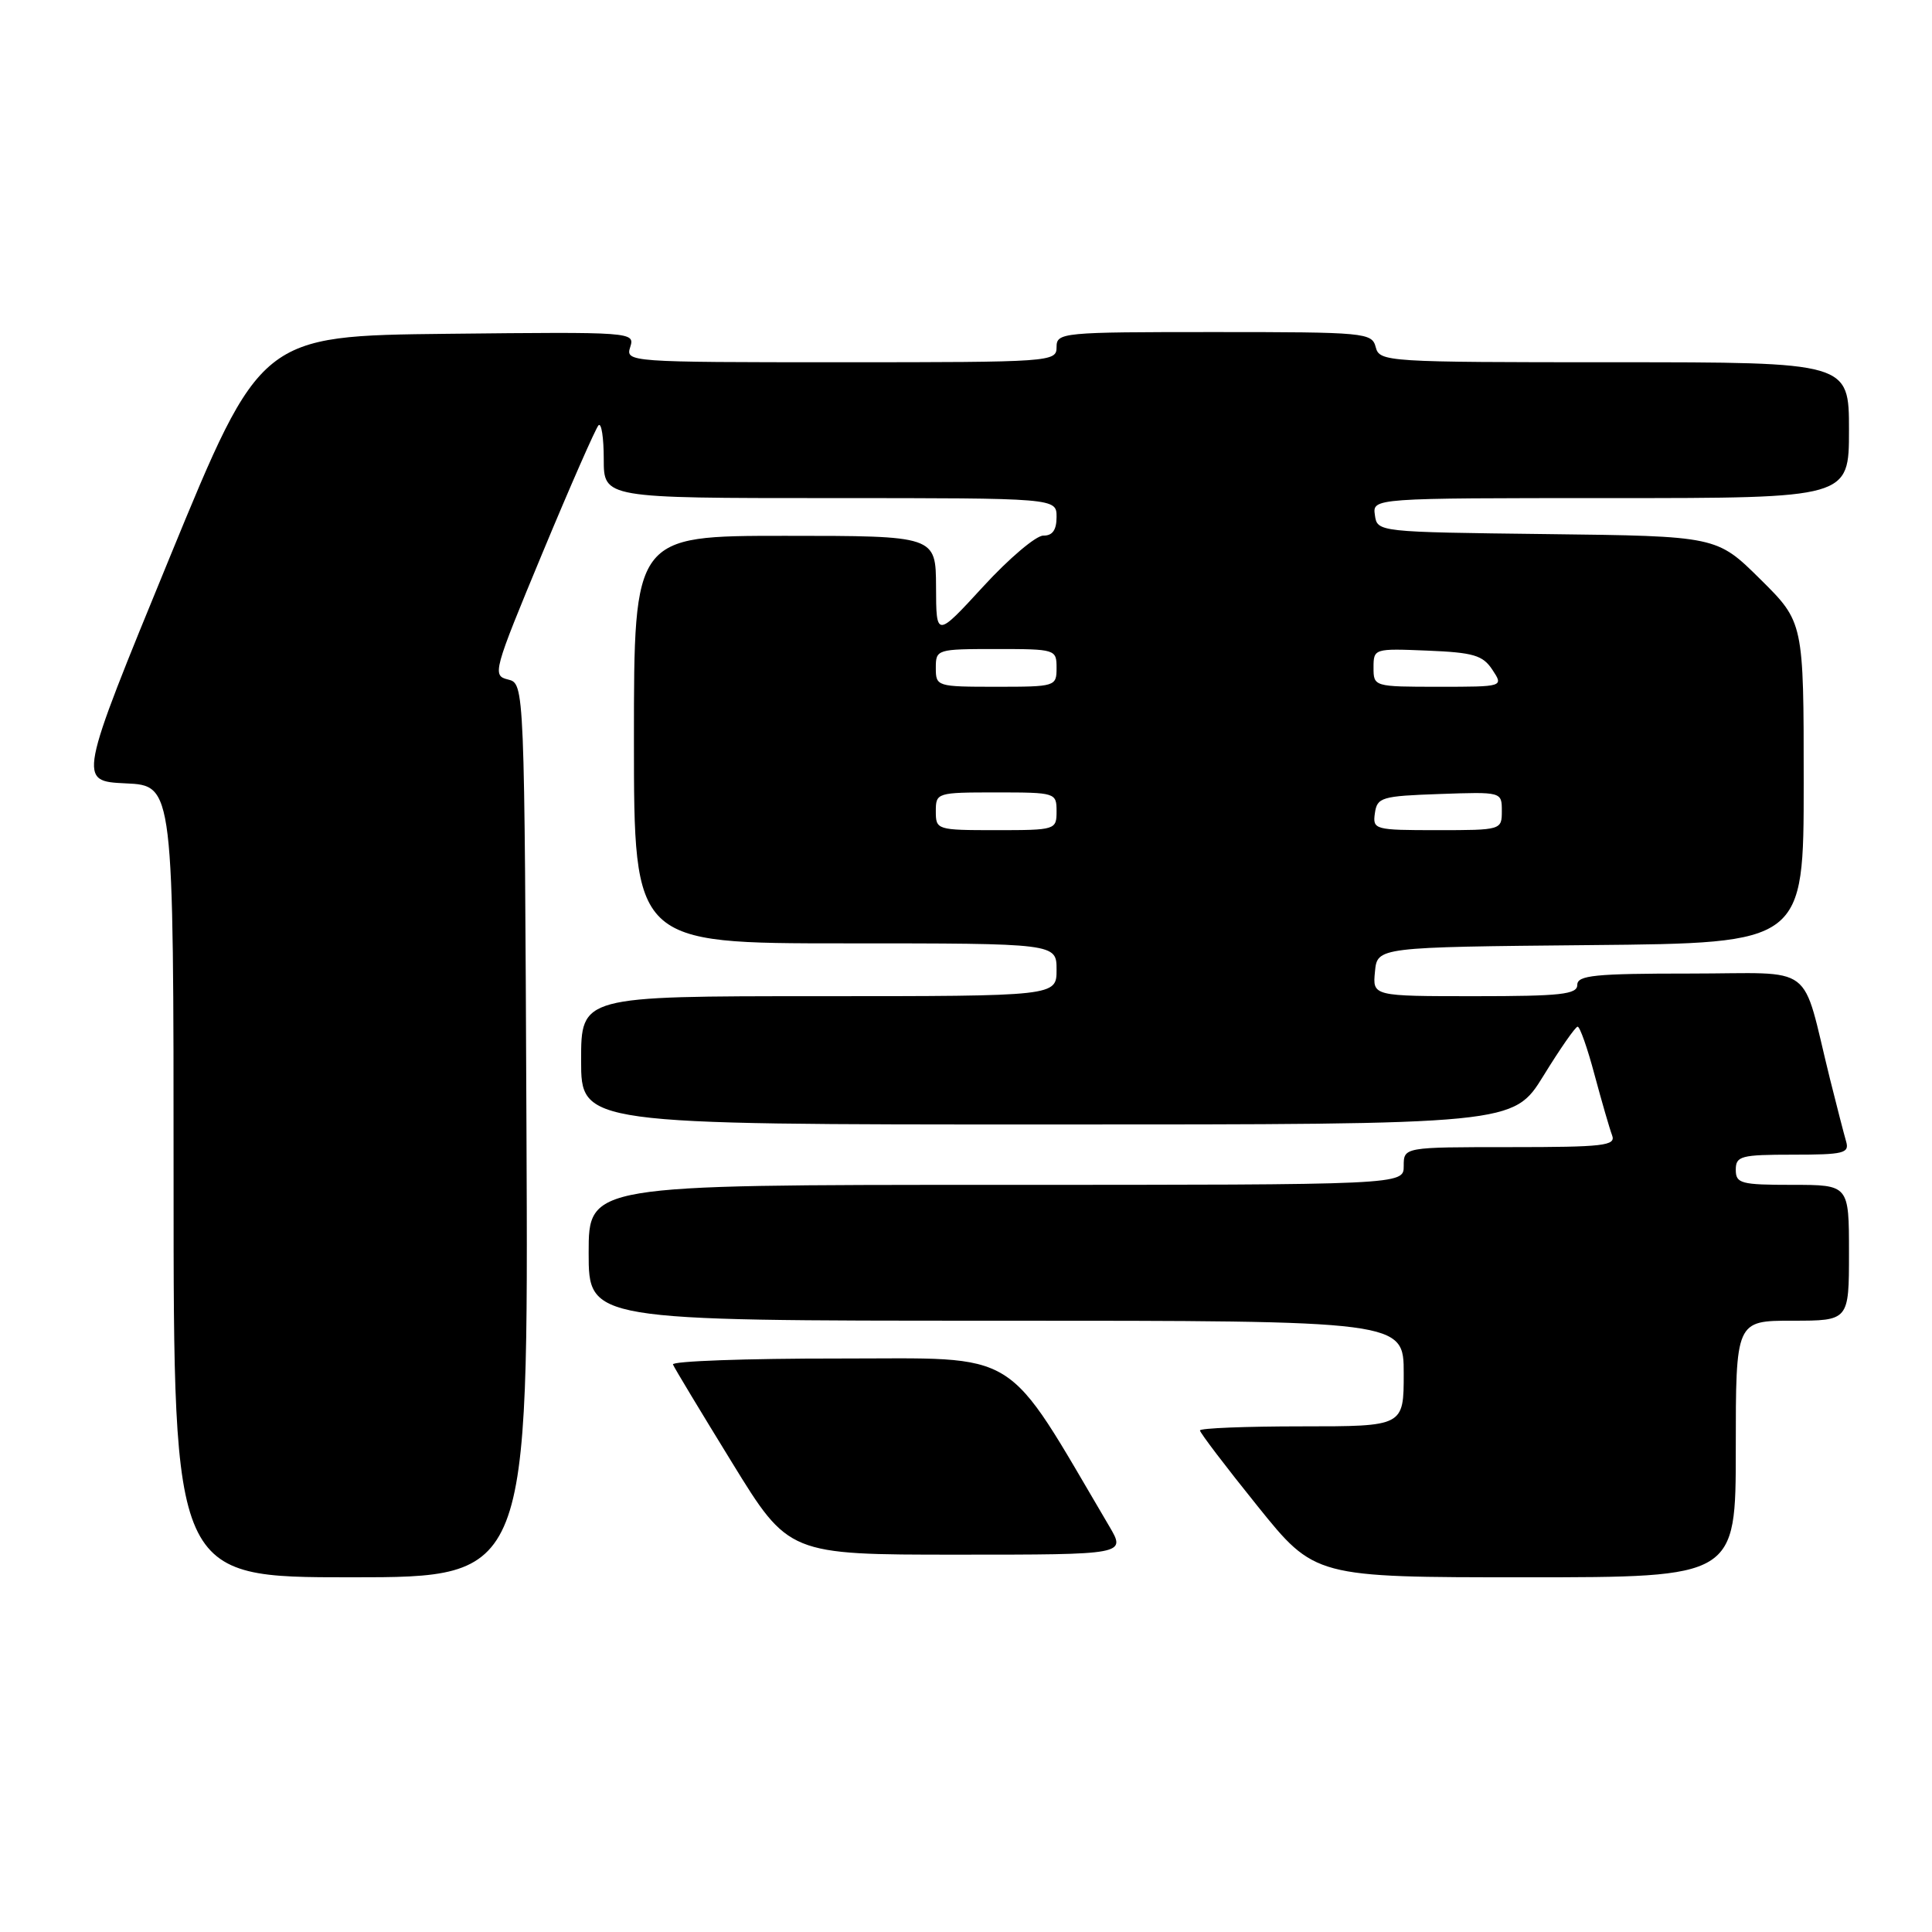 <?xml version="1.0" encoding="UTF-8" standalone="no"?>
<!DOCTYPE svg PUBLIC "-//W3C//DTD SVG 1.1//EN" "http://www.w3.org/Graphics/SVG/1.1/DTD/svg11.dtd" >
<svg xmlns="http://www.w3.org/2000/svg" xmlns:xlink="http://www.w3.org/1999/xlink" version="1.1" viewBox="0 0 256 256">
 <g >
 <path fill="currentColor"
d=" M 69.76 149.79 C 69.50 90.59 69.50 90.59 67.32 90.04 C 65.20 89.52 65.34 89.01 71.88 73.27 C 75.59 64.34 78.94 56.73 79.31 56.35 C 79.69 55.98 80.00 57.99 80.00 60.83 C 80.00 66.00 80.00 66.00 110.00 66.00 C 140.00 66.00 140.00 66.00 140.00 68.50 C 140.00 70.23 139.46 70.99 138.25 70.97 C 137.29 70.95 133.70 73.99 130.28 77.72 C 124.05 84.50 124.05 84.50 124.03 77.75 C 124.00 71.00 124.00 71.00 104.00 71.00 C 84.00 71.00 84.00 71.00 84.00 98.00 C 84.00 125.00 84.00 125.00 112.00 125.00 C 140.00 125.00 140.00 125.00 140.00 128.50 C 140.00 132.00 140.00 132.00 108.50 132.00 C 77.00 132.00 77.00 132.00 77.00 140.50 C 77.00 149.00 77.00 149.00 138.77 149.00 C 200.53 149.00 200.53 149.00 204.52 142.54 C 206.71 138.98 208.74 136.06 209.04 136.04 C 209.34 136.02 210.35 138.89 211.29 142.43 C 212.24 145.96 213.28 149.56 213.61 150.43 C 214.14 151.81 212.52 152.00 200.11 152.00 C 186.00 152.00 186.00 152.00 186.00 154.50 C 186.00 157.00 186.00 157.00 132.00 157.00 C 78.00 157.00 78.00 157.00 78.00 166.00 C 78.00 175.00 78.00 175.00 132.00 175.00 C 186.00 175.00 186.00 175.00 186.00 182.00 C 186.00 189.00 186.00 189.00 172.50 189.00 C 165.07 189.00 159.00 189.24 159.00 189.54 C 159.00 189.84 162.42 194.34 166.61 199.54 C 174.22 209.00 174.22 209.00 202.11 209.00 C 230.00 209.00 230.00 209.00 230.00 192.00 C 230.00 175.00 230.00 175.00 237.50 175.00 C 245.00 175.00 245.00 175.00 245.00 166.00 C 245.00 157.00 245.00 157.00 237.50 157.00 C 230.67 157.00 230.00 156.82 230.00 155.00 C 230.00 153.18 230.67 153.00 237.57 153.00 C 244.30 153.00 245.08 152.81 244.62 151.25 C 244.34 150.29 243.38 146.57 242.49 143.00 C 238.59 127.27 240.87 129.00 223.96 129.00 C 211.33 129.00 209.00 129.23 209.00 130.50 C 209.00 131.76 206.83 132.00 195.44 132.00 C 181.87 132.00 181.87 132.00 182.19 128.75 C 182.50 125.50 182.50 125.50 210.75 125.23 C 239.00 124.97 239.00 124.97 239.00 103.70 C 239.00 82.44 239.00 82.44 233.24 76.74 C 227.48 71.04 227.48 71.04 204.99 70.77 C 182.52 70.50 182.50 70.50 182.18 68.25 C 181.86 66.00 181.86 66.00 213.43 66.00 C 245.00 66.00 245.00 66.00 245.00 57.00 C 245.00 48.00 245.00 48.00 213.91 48.00 C 183.65 48.00 182.80 47.95 182.29 46.00 C 181.79 44.08 180.93 44.00 160.88 44.00 C 140.67 44.00 140.00 44.06 140.00 46.00 C 140.00 47.95 139.33 48.00 111.43 48.00 C 83.24 48.00 82.87 47.97 83.51 45.98 C 84.14 43.99 83.82 43.97 59.34 44.23 C 34.54 44.50 34.54 44.50 22.43 74.00 C 10.32 103.50 10.32 103.50 16.66 103.80 C 23.00 104.09 23.00 104.09 23.00 156.55 C 23.00 209.00 23.00 209.00 46.51 209.00 C 70.02 209.00 70.02 209.00 69.76 149.79 Z  M 146.99 202.25 C 132.86 178.29 135.64 180.02 111.17 180.01 C 98.88 180.00 88.98 180.36 89.17 180.80 C 89.35 181.25 92.88 187.10 97.00 193.80 C 104.50 206.00 104.50 206.00 126.85 206.00 C 149.20 206.00 149.20 206.00 146.99 202.25 Z  M 124.00 107.50 C 124.00 105.04 124.13 105.00 132.00 105.00 C 139.87 105.00 140.00 105.04 140.00 107.50 C 140.00 109.96 139.87 110.00 132.00 110.00 C 124.13 110.00 124.00 109.96 124.00 107.50 Z  M 182.18 107.75 C 182.48 105.65 183.06 105.48 190.75 105.21 C 198.99 104.92 199.00 104.92 199.00 107.46 C 199.00 109.98 198.94 110.00 190.43 110.00 C 182.12 110.00 181.87 109.93 182.18 107.75 Z  M 124.00 88.50 C 124.00 86.04 124.13 86.00 132.00 86.00 C 139.87 86.00 140.00 86.04 140.00 88.50 C 140.00 90.96 139.87 91.00 132.00 91.00 C 124.13 91.00 124.00 90.96 124.00 88.50 Z  M 182.00 88.46 C 182.00 85.94 182.08 85.92 189.13 86.21 C 195.24 86.46 196.48 86.82 197.75 88.75 C 199.24 91.00 199.24 91.00 190.62 91.00 C 182.05 91.00 182.00 90.98 182.00 88.46 Z "/>
</g>
</svg>